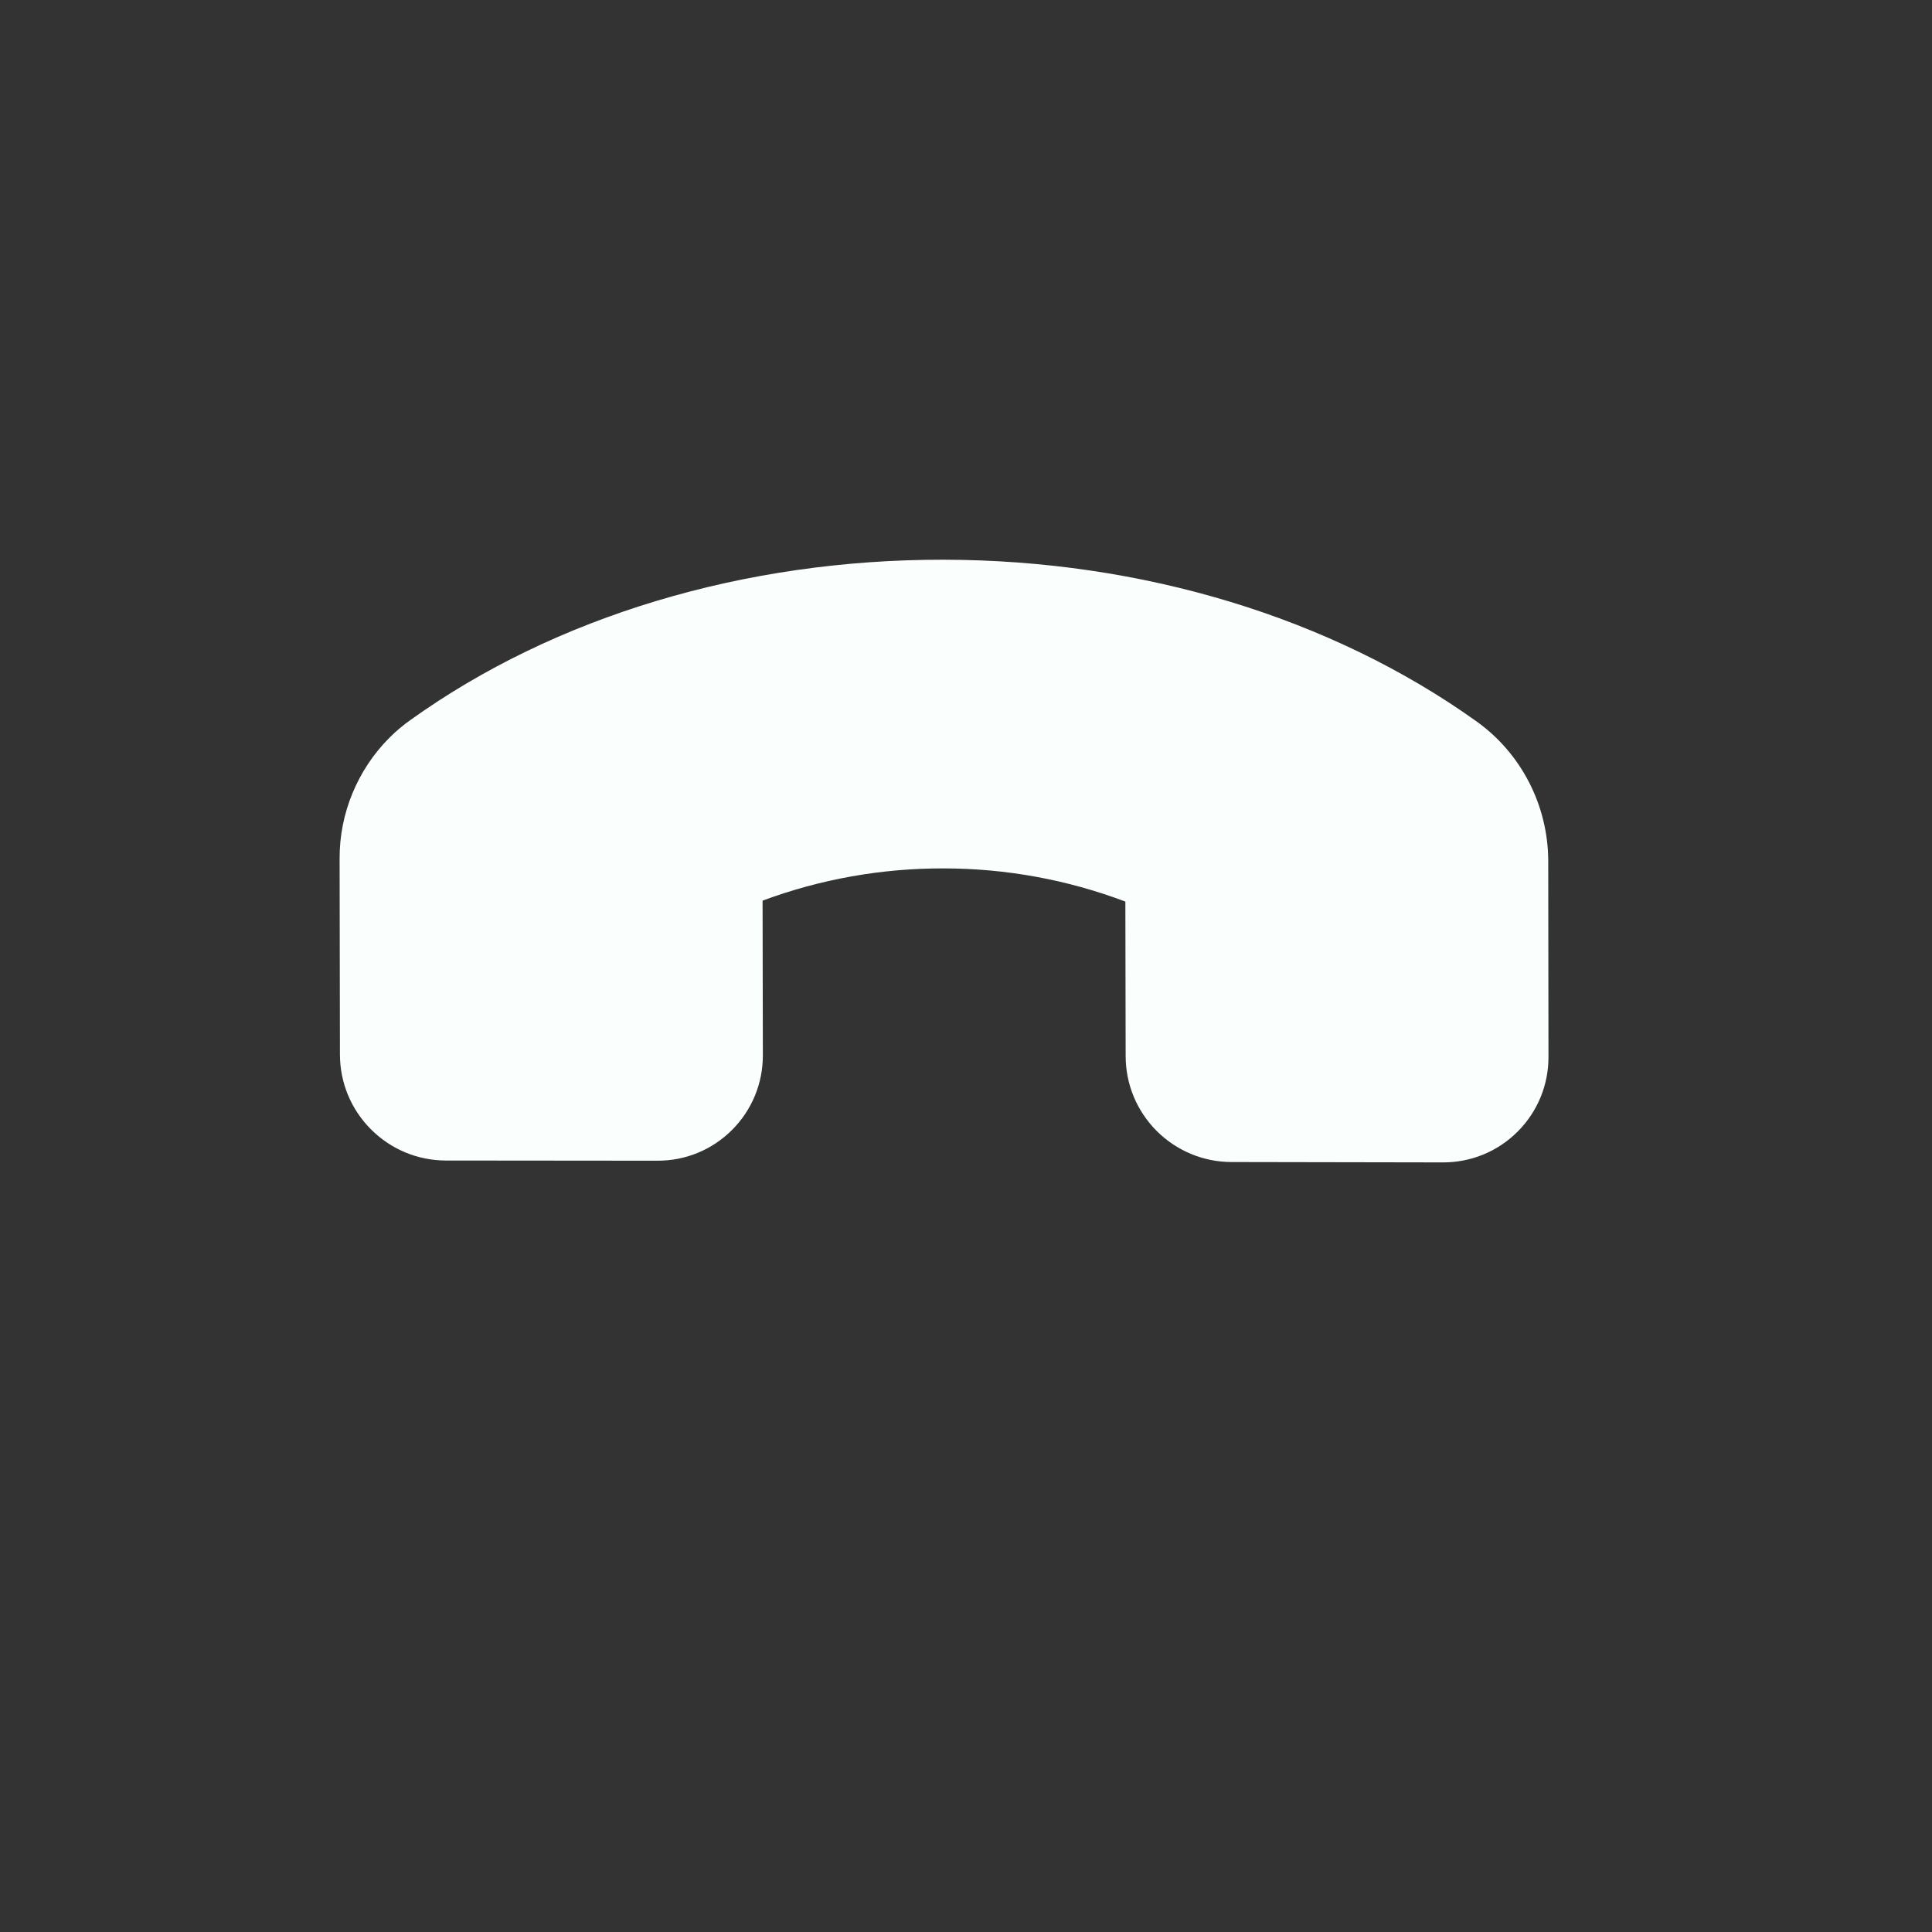 <svg width="41" height="41" viewBox="0 0 41 41" fill="none" xmlns="http://www.w3.org/2000/svg">
<rect x="0" y="0" width="41" height="41" fill="#333333" stroke="none"/>
<path d="M32.856 18.262L32.861 22.428C32.862 22.722 32.805 23.014 32.693 23.286C32.581 23.558 32.416 23.805 32.208 24.013C31.785 24.437 31.22 24.669 30.621 24.668L26.136 24.66C25.842 24.66 25.55 24.602 25.277 24.489C25.005 24.376 24.757 24.21 24.548 24.002C24.123 23.576 23.889 23.01 23.888 22.412L23.882 19.133C22.652 18.668 21.348 18.43 20.035 18.429C18.719 18.424 17.415 18.655 16.183 19.113L16.189 22.392C16.19 22.687 16.133 22.979 16.021 23.251C15.909 23.523 15.744 23.77 15.536 23.978C15.113 24.402 14.547 24.634 13.949 24.632L9.464 24.628C9.169 24.628 8.877 24.57 8.604 24.457C8.331 24.343 8.083 24.177 7.874 23.968C7.449 23.543 7.215 22.977 7.214 22.378L7.207 18.218C7.203 17.262 7.589 16.331 8.265 15.655C8.407 15.513 8.556 15.388 8.714 15.277C11.782 13.079 15.799 11.873 20.019 11.878C24.235 11.884 28.252 13.104 31.342 15.315C32.284 15.991 32.85 17.092 32.856 18.262Z" fill="#FAFFFD"/>
</svg>
